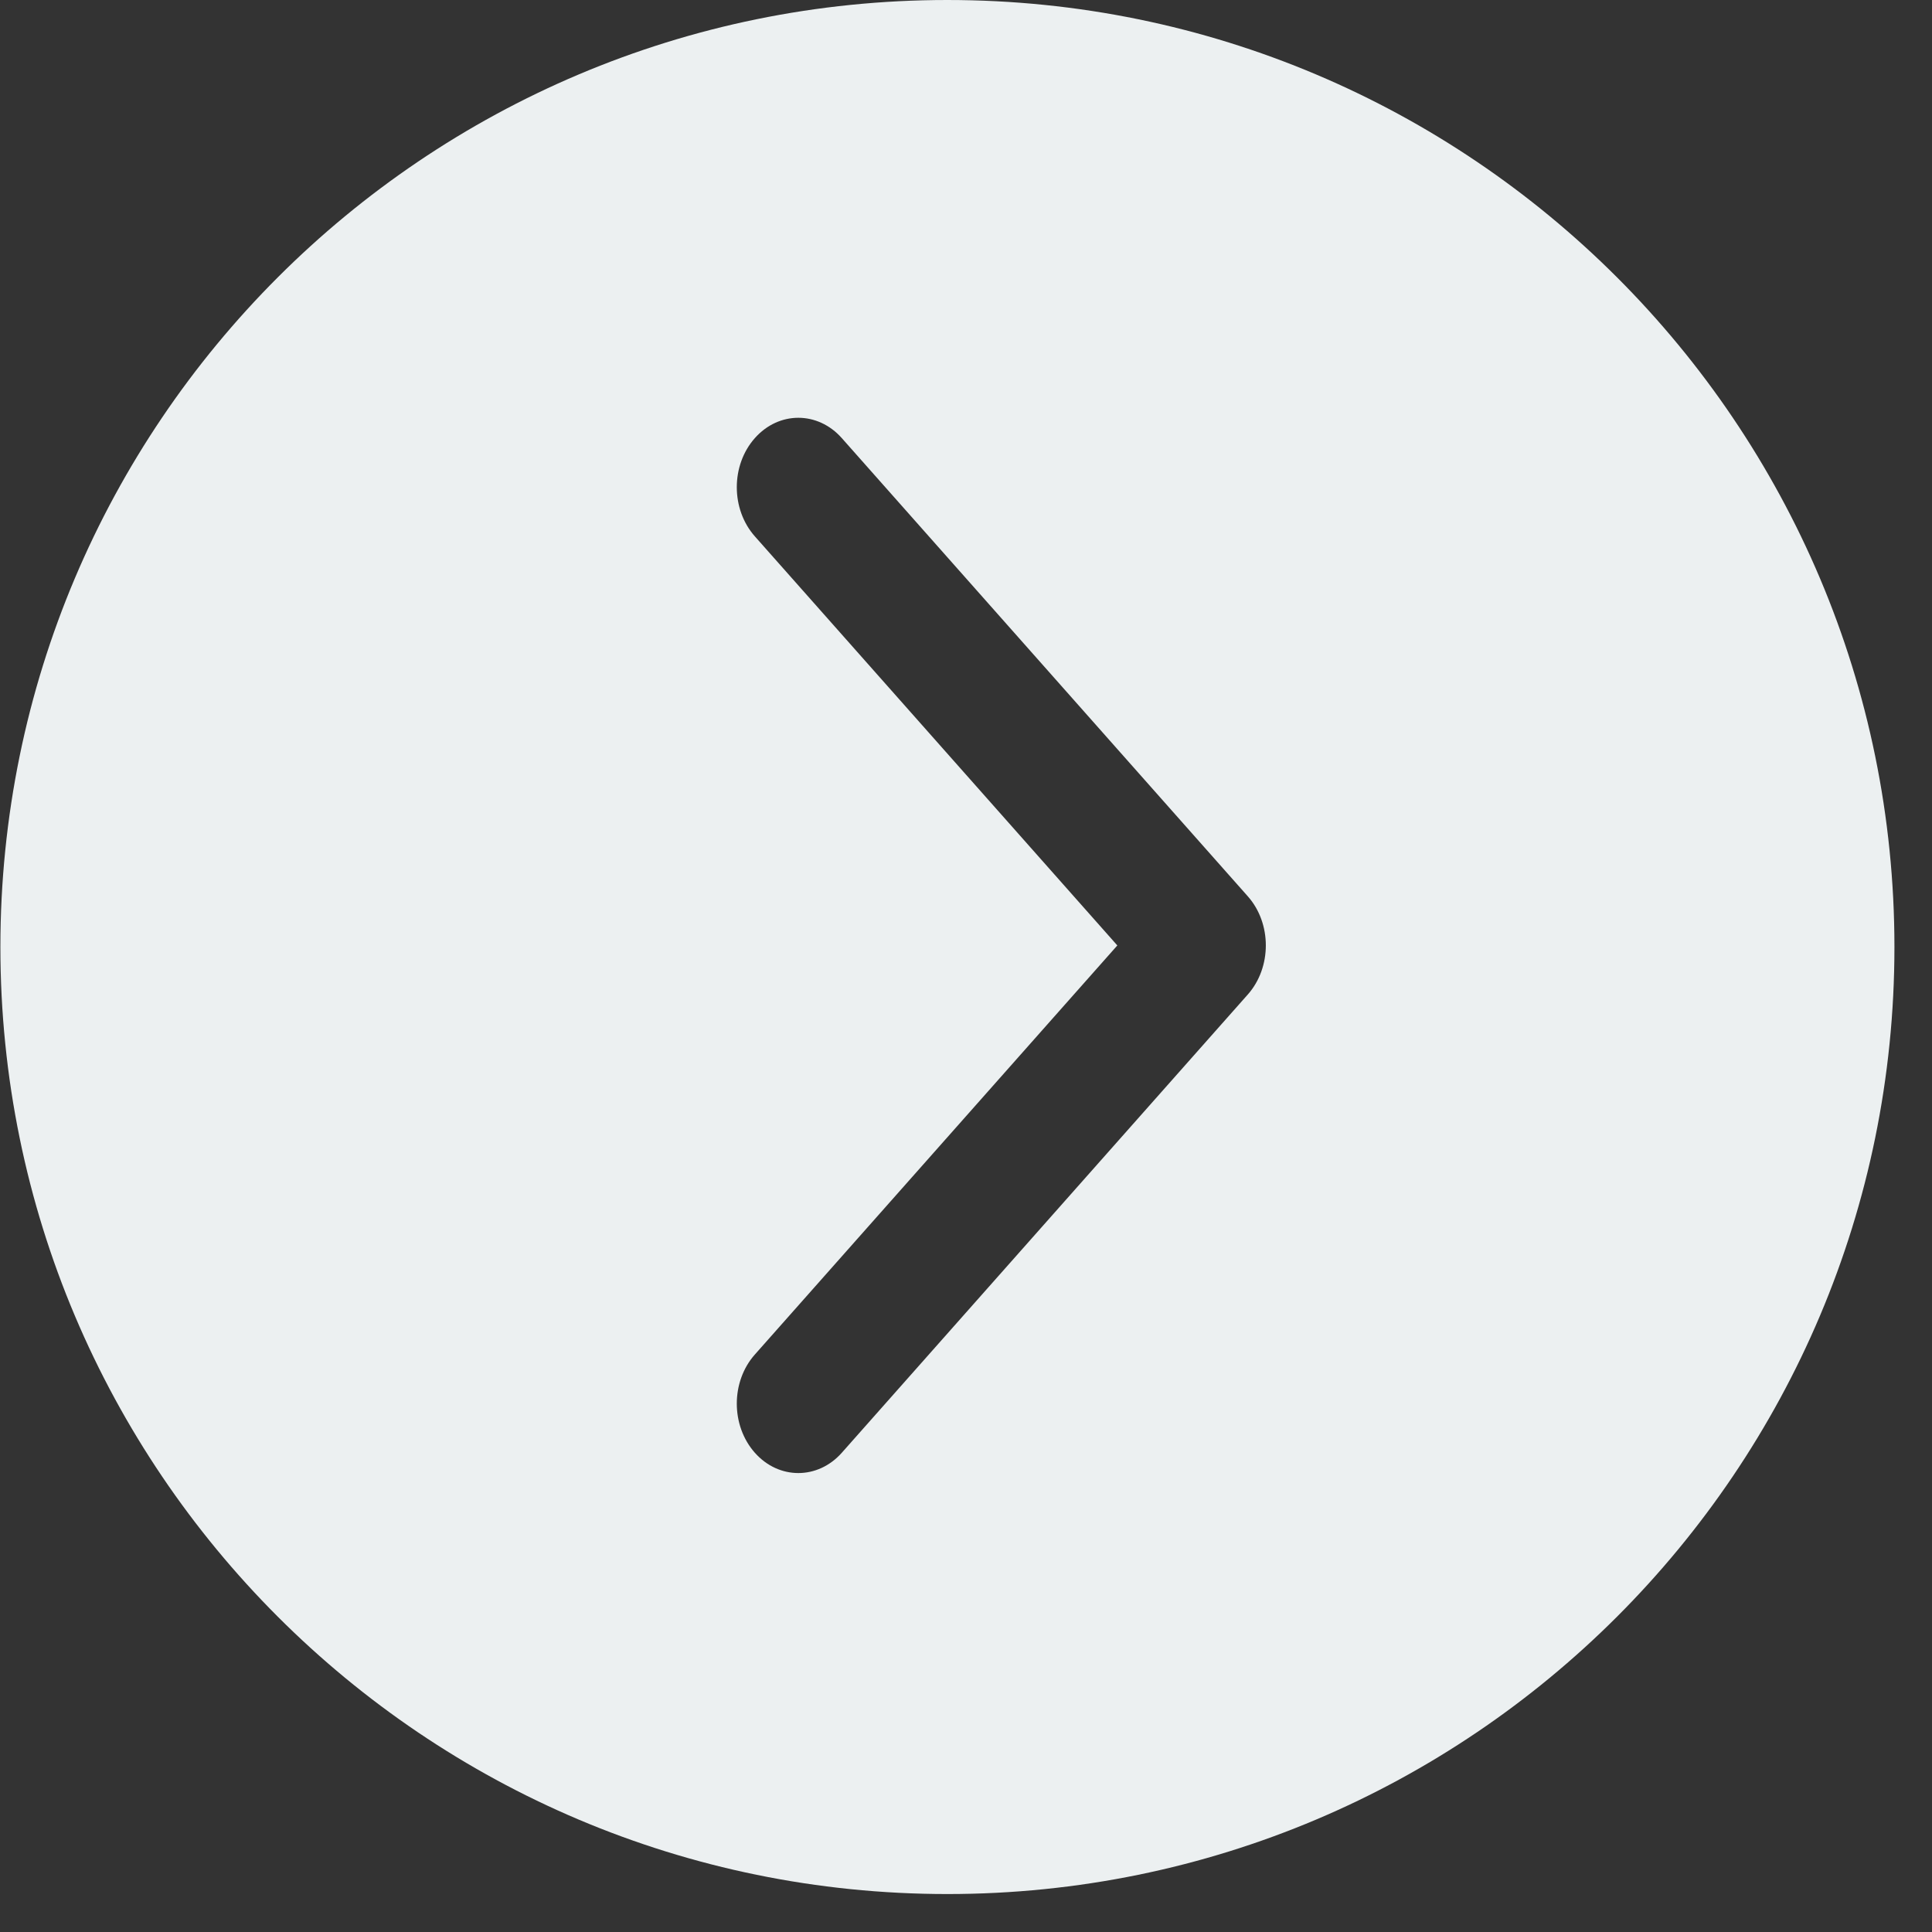 <?xml version="1.0" standalone="no"?><!DOCTYPE svg PUBLIC "-//W3C//DTD SVG 1.1//EN" "http://www.w3.org/Graphics/SVG/1.1/DTD/svg11.dtd"><svg width="24" height="24" viewBox="0 0 24 24" version="1.1" xmlns="http://www.w3.org/2000/svg" xmlns:xlink="http://www.w3.org/1999/xlink"><rect x="0" y="0" width="24" height="24" fill="#333333" stroke="none"/><defs><style type="text/css"><![CDATA[
@font-face { font-family: ifont; src: url("//at.alicdn.com/t/font_1442373896_4754455.eot?#iefix") format("embedded-opentype"), url("//at.alicdn.com/t/font_1442373896_4754455.woff") format("woff"), url("//at.alicdn.com/t/font_1442373896_4754455.ttf") format("truetype"), url("//at.alicdn.com/t/font_1442373896_4754455.svg#ifont") format("svg"); }

]]></style></defs><g class="transform-group"><g transform="scale(0.023, 0.023)"><path d="M511.699 0c-282.489 0-511.488 228.999-511.488 511.488 0 282.484 228.999 511.488 511.488 511.488s511.488-229.004 511.489-511.487c0-282.491-228.999-511.489-511.488-511.489zM673.949 537.126l-219.275 247.498c-12.975 14.634-34.014 14.634-46.989 0-12.981-14.67-12.981-38.378 0-53.025l195.787-220.963-195.787-220.963c-12.981-14.674-12.981-38.402 0-53.030 12.975-14.663 34.014-14.663 46.989 0l219.275 247.464c12.974 14.634 12.974 38.378 0 53.017z" fill="#ecf0f1"></path></g></g></svg>